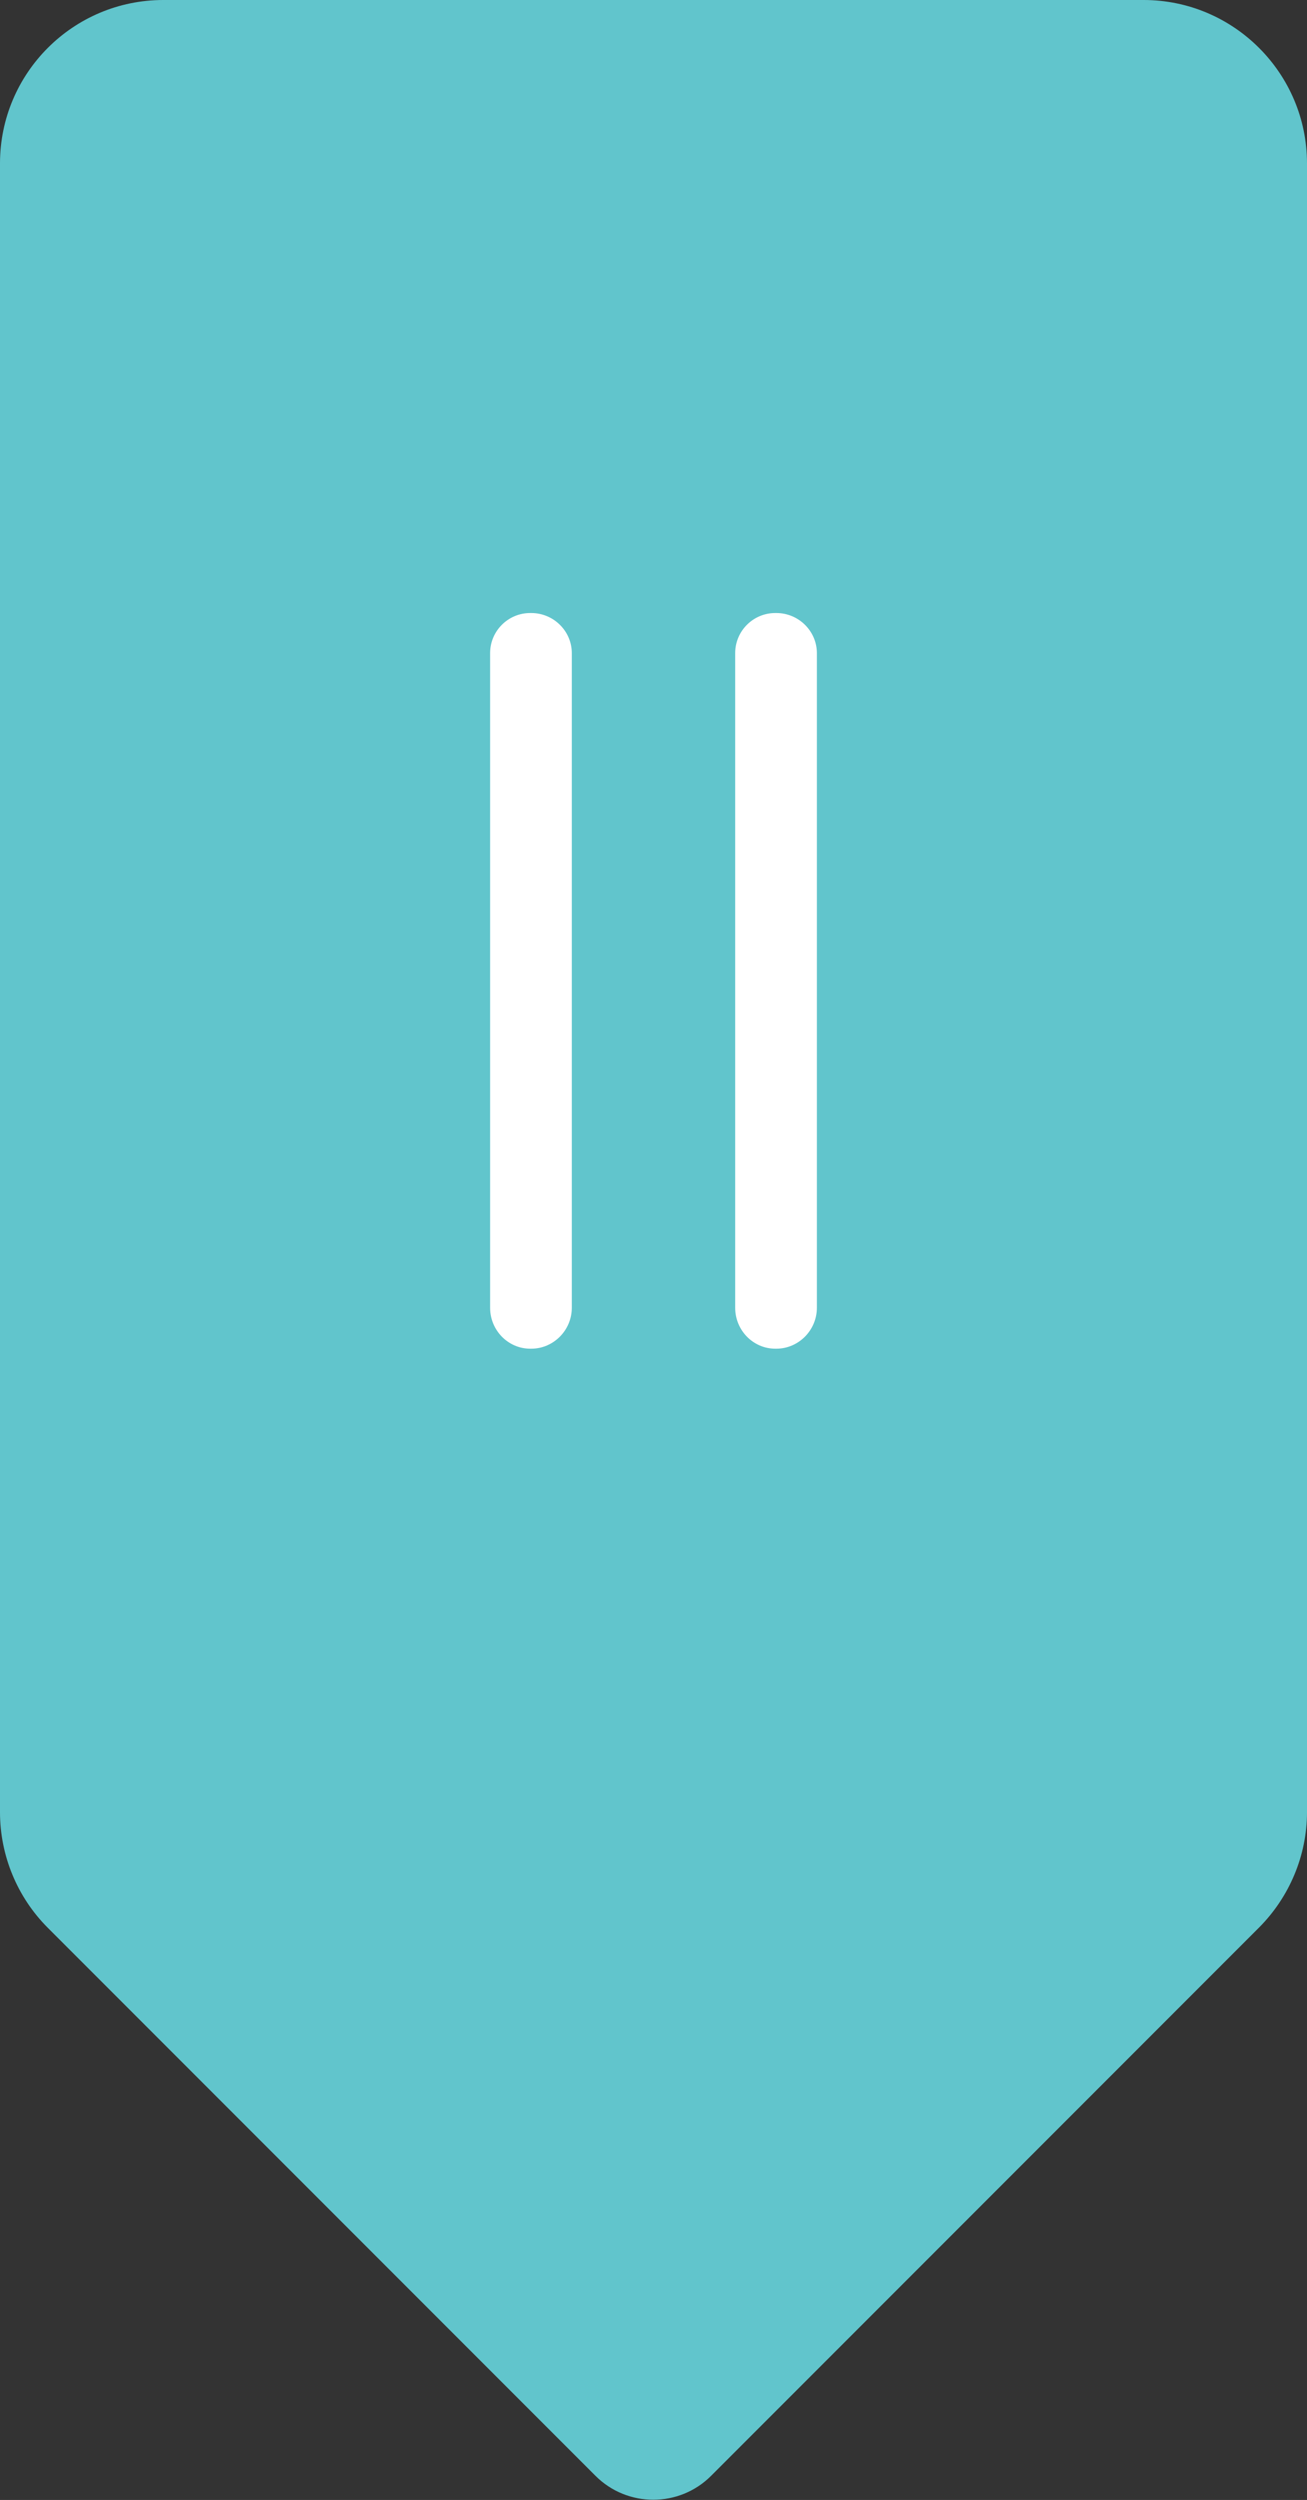 <svg xmlns="http://www.w3.org/2000/svg" width="32" height="61.17" viewBox="0 0 32 61.17">
	<rect x="0" y="0" width="32" height="61.17" fill="#333333" stroke="none"/>
	<style type="text/css">
		.st1{fill:#ffffff;}
		.st0{fill:#61c5cc;}
	</style>
	<path class="st0" d="M0,4L0,44.34C0,45.4 0.42,46.42 1.17,47.17L14.58,60.58C15.36,61.36 16.63,61.36 17.41,60.58L30.82,47.17C31.57,46.42 32,45.4 32,44.34L32,4C32,1.79 30.2,0 28,0L4,0C1.79,0 0,1.79 0,4"/>
	<path class="st1" d="M19.01,33L18.98,33C18.44,33 18,32.55 18,32L18,15.98C18,15.44 18.44,15 18.98,15L19.01,15C19.55,15 20,15.44 20,15.98L20,32C20,32.55 19.55,33 19.01,33"/>
	<path class="st1" d="M13.01,33L12.98,33C12.44,33 12,32.55 12,32L12,15.98C12,15.44 12.44,15 12.98,15L13.01,15C13.55,15 14,15.44 14,15.98L14,32C14,32.55 13.55,33 13.01,33"/>
</svg>
